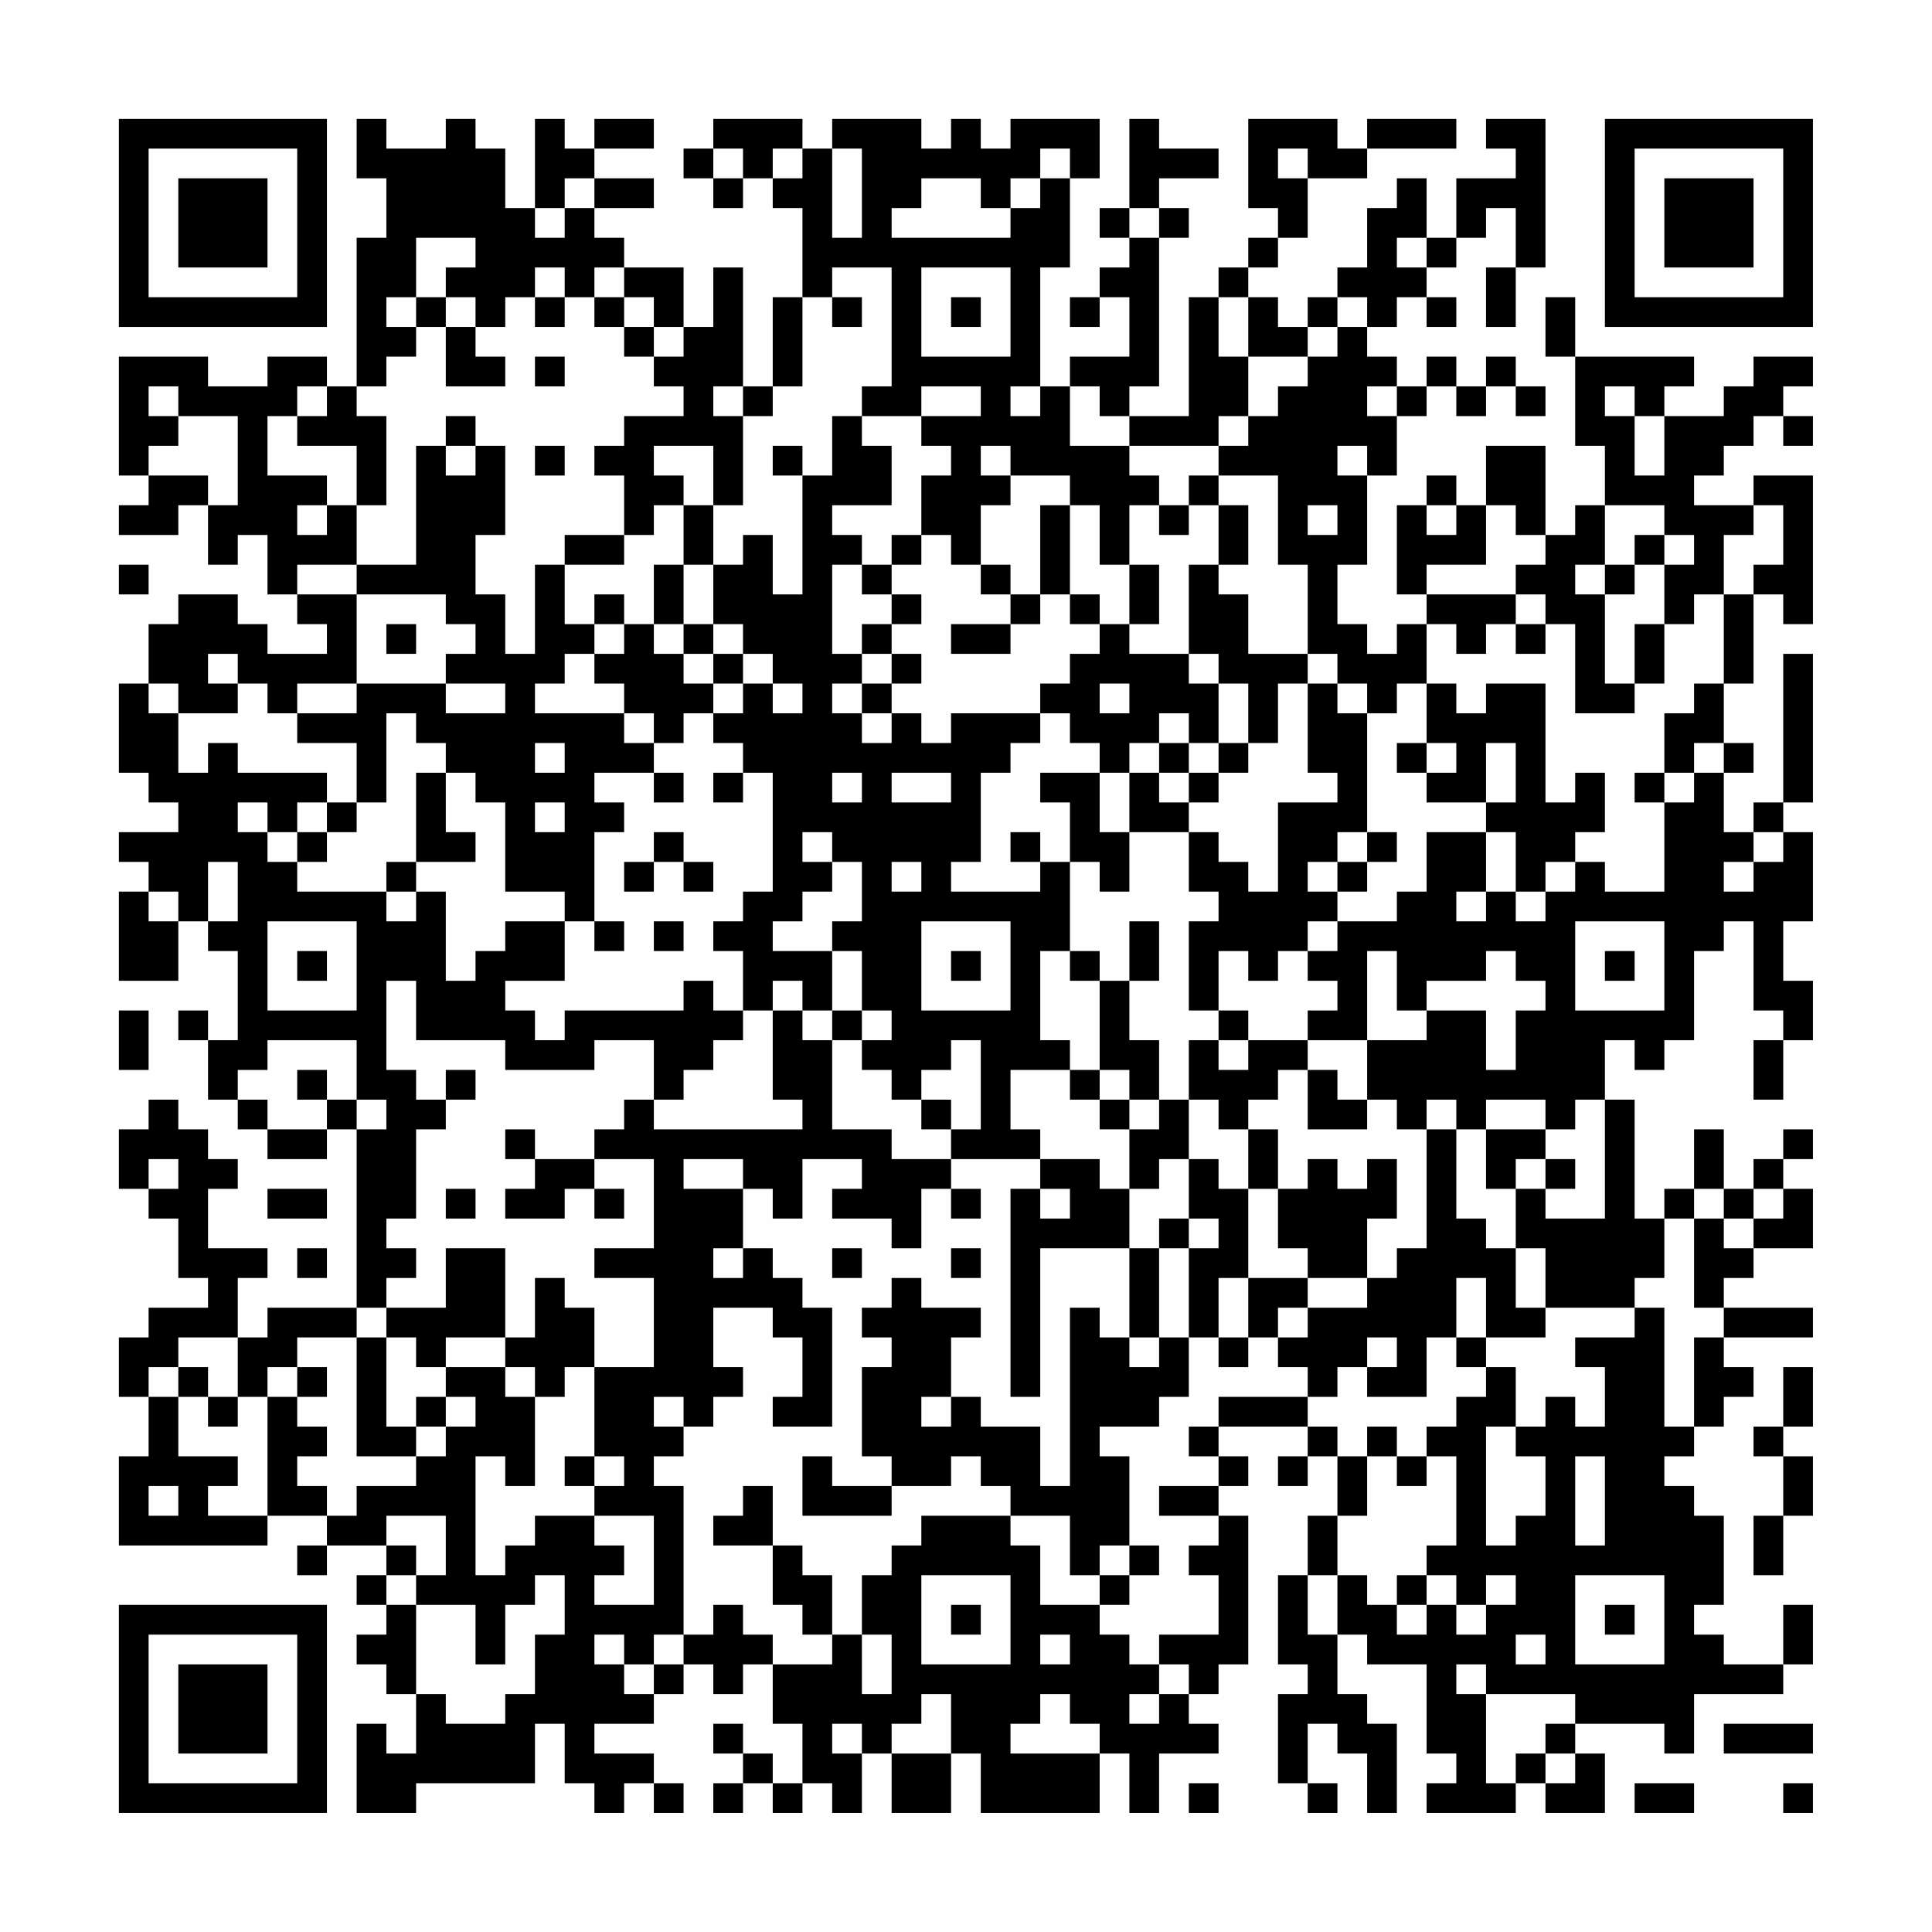 <?xml version="1.0" encoding="UTF-8"?>
<svg xmlns="http://www.w3.org/2000/svg" version="1.1" width="300" height="300" viewBox="0 0 300 300"><rect x="0" y="0" width="300" height="300" fill="#fefefe"/><g transform="scale(4.615)"><g transform="translate(4,4)"><path fill-rule="evenodd" d="M8 0L8 2L9 2L9 4L8 4L8 9L7 9L7 8L5 8L5 9L3 9L3 8L0 8L0 12L1 12L1 13L0 13L0 14L2 14L2 13L3 13L3 15L4 15L4 14L5 14L5 16L6 16L6 17L7 17L7 18L5 18L5 17L4 17L4 16L2 16L2 17L1 17L1 19L0 19L0 22L1 22L1 23L2 23L2 24L0 24L0 25L1 25L1 26L0 26L0 29L2 29L2 27L3 27L3 28L4 28L4 31L3 31L3 30L2 30L2 31L3 31L3 33L4 33L4 34L5 34L5 35L7 35L7 34L8 34L8 40L5 40L5 41L4 41L4 39L5 39L5 38L3 38L3 36L4 36L4 35L3 35L3 34L2 34L2 33L1 33L1 34L0 34L0 36L1 36L1 37L2 37L2 39L3 39L3 40L1 40L1 41L0 41L0 43L1 43L1 45L0 45L0 48L5 48L5 47L7 47L7 48L6 48L6 49L7 49L7 48L9 48L9 49L8 49L8 50L9 50L9 51L8 51L8 52L9 52L9 53L10 53L10 55L9 55L9 54L8 54L8 57L10 57L10 56L14 56L14 54L15 54L15 56L16 56L16 57L17 57L17 56L18 56L18 57L19 57L19 56L18 56L18 55L16 55L16 54L18 54L18 53L19 53L19 52L20 52L20 53L21 53L21 52L22 52L22 54L23 54L23 56L22 56L22 55L21 55L21 54L20 54L20 55L21 55L21 56L20 56L20 57L21 57L21 56L22 56L22 57L23 57L23 56L24 56L24 57L25 57L25 55L26 55L26 57L28 57L28 55L29 55L29 57L33 57L33 55L34 55L34 57L35 57L35 55L37 55L37 54L36 54L36 53L37 53L37 52L38 52L38 47L37 47L37 46L38 46L38 45L37 45L37 44L40 44L40 45L39 45L39 46L40 46L40 45L41 45L41 47L40 47L40 49L39 49L39 52L40 52L40 53L39 53L39 56L40 56L40 57L41 57L41 56L40 56L40 54L41 54L41 55L42 55L42 57L43 57L43 54L42 54L42 53L41 53L41 51L42 51L42 52L44 52L44 55L45 55L45 56L44 56L44 57L47 57L47 56L48 56L48 57L50 57L50 55L49 55L49 54L52 54L52 55L53 55L53 53L56 53L56 52L57 52L57 50L56 50L56 52L54 52L54 51L53 51L53 50L54 50L54 47L53 47L53 46L52 46L52 45L53 45L53 44L54 44L54 43L55 43L55 42L54 42L54 41L57 41L57 40L54 40L54 39L55 39L55 38L57 38L57 36L56 36L56 35L57 35L57 34L56 34L56 35L55 35L55 36L54 36L54 34L53 34L53 36L52 36L52 37L51 37L51 33L50 33L50 31L51 31L51 32L52 32L52 31L53 31L53 28L54 28L54 27L55 27L55 30L56 30L56 31L55 31L55 33L56 33L56 31L57 31L57 29L56 29L56 27L57 27L57 24L56 24L56 23L57 23L57 18L56 18L56 23L55 23L55 24L54 24L54 22L55 22L55 21L54 21L54 19L55 19L55 16L56 16L56 17L57 17L57 12L55 12L55 13L53 13L53 12L54 12L54 11L55 11L55 10L56 10L56 11L57 11L57 10L56 10L56 9L57 9L57 8L55 8L55 9L54 9L54 10L52 10L52 9L53 9L53 8L49 8L49 6L48 6L48 8L49 8L49 11L50 11L50 13L49 13L49 14L48 14L48 11L46 11L46 13L45 13L45 12L44 12L44 13L43 13L43 16L44 16L44 17L43 17L43 18L42 18L42 17L41 17L41 15L42 15L42 12L43 12L43 10L44 10L44 9L45 9L45 10L46 10L46 9L47 9L47 10L48 10L48 9L47 9L47 8L46 8L46 9L45 9L45 8L44 8L44 9L43 9L43 8L42 8L42 7L43 7L43 6L44 6L44 7L45 7L45 6L44 6L44 5L45 5L45 4L46 4L46 3L47 3L47 5L46 5L46 7L47 7L47 5L48 5L48 0L46 0L46 1L47 1L47 2L45 2L45 4L44 4L44 2L43 2L43 3L42 3L42 5L41 5L41 6L40 6L40 7L39 7L39 6L38 6L38 5L39 5L39 4L40 4L40 2L42 2L42 1L45 1L45 0L42 0L42 1L41 1L41 0L38 0L38 3L39 3L39 4L38 4L38 5L37 5L37 6L36 6L36 10L34 10L34 9L35 9L35 4L36 4L36 3L35 3L35 2L37 2L37 1L35 1L35 0L34 0L34 3L33 3L33 4L34 4L34 5L33 5L33 6L32 6L32 7L33 7L33 6L34 6L34 8L32 8L32 9L31 9L31 5L32 5L32 2L33 2L33 0L30 0L30 1L29 1L29 0L28 0L28 1L27 1L27 0L24 0L24 1L23 1L23 0L20 0L20 1L19 1L19 2L20 2L20 3L21 3L21 2L22 2L22 3L23 3L23 6L22 6L22 9L21 9L21 5L20 5L20 7L19 7L19 5L17 5L17 4L16 4L16 3L18 3L18 2L16 2L16 1L18 1L18 0L16 0L16 1L15 1L15 0L14 0L14 3L13 3L13 1L12 1L12 0L11 0L11 1L9 1L9 0ZM20 1L20 2L21 2L21 1ZM22 1L22 2L23 2L23 1ZM24 1L24 4L25 4L25 1ZM31 1L31 2L30 2L30 3L29 3L29 2L27 2L27 3L26 3L26 4L30 4L30 3L31 3L31 2L32 2L32 1ZM39 1L39 2L40 2L40 1ZM15 2L15 3L14 3L14 4L15 4L15 3L16 3L16 2ZM34 3L34 4L35 4L35 3ZM10 4L10 6L9 6L9 7L10 7L10 8L9 8L9 9L8 9L8 10L9 10L9 13L8 13L8 11L6 11L6 10L7 10L7 9L6 9L6 10L5 10L5 12L7 12L7 13L6 13L6 14L7 14L7 13L8 13L8 15L6 15L6 16L8 16L8 19L6 19L6 20L5 20L5 19L4 19L4 18L3 18L3 19L4 19L4 20L2 20L2 19L1 19L1 20L2 20L2 22L3 22L3 21L4 21L4 22L7 22L7 23L6 23L6 24L5 24L5 23L4 23L4 24L5 24L5 25L6 25L6 26L9 26L9 27L10 27L10 26L11 26L11 29L12 29L12 28L13 28L13 27L15 27L15 29L13 29L13 30L14 30L14 31L15 31L15 30L19 30L19 29L20 29L20 30L21 30L21 31L20 31L20 32L19 32L19 33L18 33L18 31L16 31L16 32L13 32L13 31L10 31L10 29L9 29L9 32L10 32L10 33L11 33L11 34L10 34L10 37L9 37L9 38L10 38L10 39L9 39L9 40L8 40L8 41L6 41L6 42L5 42L5 43L4 43L4 41L2 41L2 42L1 42L1 43L2 43L2 45L4 45L4 46L3 46L3 47L5 47L5 43L6 43L6 44L7 44L7 45L6 45L6 46L7 46L7 47L8 47L8 46L10 46L10 45L11 45L11 44L12 44L12 43L11 43L11 42L13 42L13 43L14 43L14 46L13 46L13 45L12 45L12 49L13 49L13 48L14 48L14 47L16 47L16 48L17 48L17 49L16 49L16 50L18 50L18 47L16 47L16 46L17 46L17 45L16 45L16 42L18 42L18 39L16 39L16 38L18 38L18 35L16 35L16 34L17 34L17 33L18 33L18 34L23 34L23 33L22 33L22 30L23 30L23 31L24 31L24 34L26 34L26 35L28 35L28 36L27 36L27 38L26 38L26 37L24 37L24 36L25 36L25 35L23 35L23 37L22 37L22 36L21 36L21 35L19 35L19 36L21 36L21 38L20 38L20 39L21 39L21 38L22 38L22 39L23 39L23 40L24 40L24 44L22 44L22 43L23 43L23 41L22 41L22 40L20 40L20 42L21 42L21 43L20 43L20 44L19 44L19 43L18 43L18 44L19 44L19 45L18 45L18 46L19 46L19 51L18 51L18 52L17 52L17 51L16 51L16 52L17 52L17 53L18 53L18 52L19 52L19 51L20 51L20 50L21 50L21 51L22 51L22 52L24 52L24 51L25 51L25 53L26 53L26 51L25 51L25 49L26 49L26 48L27 48L27 47L30 47L30 48L31 48L31 50L33 50L33 51L34 51L34 52L35 52L35 53L34 53L34 54L35 54L35 53L36 53L36 52L35 52L35 51L37 51L37 49L36 49L36 48L37 48L37 47L35 47L35 46L37 46L37 45L36 45L36 44L37 44L37 43L40 43L40 44L41 44L41 45L42 45L42 47L41 47L41 49L40 49L40 51L41 51L41 49L42 49L42 50L43 50L43 51L44 51L44 50L45 50L45 51L46 51L46 50L47 50L47 49L46 49L46 50L45 50L45 49L44 49L44 48L45 48L45 45L44 45L44 44L45 44L45 43L46 43L46 42L47 42L47 44L46 44L46 48L47 48L47 47L48 47L48 45L47 45L47 44L48 44L48 43L49 43L49 44L50 44L50 42L49 42L49 41L51 41L51 40L52 40L52 44L53 44L53 41L54 41L54 40L53 40L53 37L54 37L54 38L55 38L55 37L56 37L56 36L55 36L55 37L54 37L54 36L53 36L53 37L52 37L52 39L51 39L51 40L48 40L48 38L47 38L47 36L48 36L48 37L50 37L50 33L49 33L49 34L48 34L48 33L46 33L46 34L45 34L45 33L44 33L44 34L43 34L43 33L42 33L42 31L44 31L44 30L46 30L46 32L47 32L47 30L48 30L48 29L47 29L47 28L46 28L46 29L44 29L44 30L43 30L43 28L42 28L42 31L40 31L40 30L41 30L41 29L40 29L40 28L41 28L41 27L43 27L43 26L44 26L44 24L46 24L46 26L45 26L45 27L46 27L46 26L47 26L47 27L48 27L48 26L49 26L49 25L50 25L50 26L52 26L52 23L53 23L53 22L54 22L54 21L53 21L53 22L52 22L52 20L53 20L53 19L54 19L54 16L55 16L55 15L56 15L56 13L55 13L55 14L54 14L54 16L53 16L53 17L52 17L52 15L53 15L53 14L52 14L52 13L50 13L50 15L49 15L49 16L50 16L50 19L51 19L51 20L49 20L49 17L48 17L48 16L47 16L47 15L48 15L48 14L47 14L47 13L46 13L46 15L44 15L44 16L47 16L47 17L46 17L46 18L45 18L45 17L44 17L44 19L43 19L43 20L42 20L42 19L41 19L41 18L40 18L40 15L39 15L39 12L37 12L37 11L38 11L38 10L39 10L39 9L40 9L40 8L41 8L41 7L42 7L42 6L41 6L41 7L40 7L40 8L38 8L38 6L37 6L37 8L38 8L38 10L37 10L37 11L34 11L34 10L33 10L33 9L32 9L32 11L34 11L34 12L35 12L35 13L34 13L34 15L33 15L33 13L32 13L32 12L30 12L30 11L29 11L29 12L30 12L30 13L29 13L29 15L28 15L28 14L27 14L27 12L28 12L28 11L27 11L27 10L29 10L29 9L27 9L27 10L25 10L25 9L26 9L26 5L24 5L24 6L23 6L23 9L22 9L22 10L21 10L21 9L20 9L20 10L21 10L21 13L20 13L20 11L18 11L18 12L19 12L19 13L18 13L18 14L17 14L17 12L16 12L16 11L17 11L17 10L19 10L19 9L18 9L18 8L19 8L19 7L18 7L18 6L17 6L17 5L16 5L16 6L15 6L15 5L14 5L14 6L13 6L13 7L12 7L12 6L11 6L11 5L12 5L12 4ZM43 4L43 5L44 5L44 4ZM27 5L27 8L30 8L30 5ZM10 6L10 7L11 7L11 9L13 9L13 8L12 8L12 7L11 7L11 6ZM14 6L14 7L15 7L15 6ZM16 6L16 7L17 7L17 8L18 8L18 7L17 7L17 6ZM24 6L24 7L25 7L25 6ZM28 6L28 7L29 7L29 6ZM14 8L14 9L15 9L15 8ZM1 9L1 10L2 10L2 11L1 11L1 12L3 12L3 13L4 13L4 10L2 10L2 9ZM30 9L30 10L31 10L31 9ZM42 9L42 10L43 10L43 9ZM50 9L50 10L51 10L51 12L52 12L52 10L51 10L51 9ZM11 10L11 11L10 11L10 15L8 15L8 16L11 16L11 17L12 17L12 18L11 18L11 19L8 19L8 20L6 20L6 21L8 21L8 23L7 23L7 24L6 24L6 25L7 25L7 24L8 24L8 23L9 23L9 20L10 20L10 21L11 21L11 22L10 22L10 25L9 25L9 26L10 26L10 25L12 25L12 24L11 24L11 22L12 22L12 23L13 23L13 26L15 26L15 27L16 27L16 28L17 28L17 27L16 27L16 24L17 24L17 23L16 23L16 22L18 22L18 23L19 23L19 22L18 22L18 21L19 21L19 20L20 20L20 21L21 21L21 22L20 22L20 23L21 23L21 22L22 22L22 26L21 26L21 27L20 27L20 28L21 28L21 30L22 30L22 29L23 29L23 30L24 30L24 31L25 31L25 32L26 32L26 33L27 33L27 34L28 34L28 35L31 35L31 36L30 36L30 43L31 43L31 38L34 38L34 41L33 41L33 40L32 40L32 46L31 46L31 44L29 44L29 43L28 43L28 41L29 41L29 40L27 40L27 39L26 39L26 40L25 40L25 41L26 41L26 42L25 42L25 45L26 45L26 46L24 46L24 45L23 45L23 47L26 47L26 46L28 46L28 45L29 45L29 46L30 46L30 47L32 47L32 49L33 49L33 50L34 50L34 49L35 49L35 48L34 48L34 45L33 45L33 44L35 44L35 43L36 43L36 41L37 41L37 42L38 42L38 41L39 41L39 42L40 42L40 43L41 43L41 42L42 42L42 43L44 43L44 41L45 41L45 42L46 42L46 41L48 41L48 40L47 40L47 38L46 38L46 37L45 37L45 34L44 34L44 38L43 38L43 39L42 39L42 37L43 37L43 35L42 35L42 36L41 36L41 35L40 35L40 36L39 36L39 34L38 34L38 33L39 33L39 32L40 32L40 34L42 34L42 33L41 33L41 32L40 32L40 31L38 31L38 30L37 30L37 28L38 28L38 29L39 29L39 28L40 28L40 27L41 27L41 26L42 26L42 25L43 25L43 24L42 24L42 20L41 20L41 19L40 19L40 18L38 18L38 16L37 16L37 15L38 15L38 13L37 13L37 12L36 12L36 13L35 13L35 14L36 14L36 13L37 13L37 15L36 15L36 18L34 18L34 17L35 17L35 15L34 15L34 17L33 17L33 16L32 16L32 13L31 13L31 16L30 16L30 15L29 15L29 16L30 16L30 17L28 17L28 18L30 18L30 17L31 17L31 16L32 16L32 17L33 17L33 18L32 18L32 19L31 19L31 20L28 20L28 21L27 21L27 20L26 20L26 19L27 19L27 18L26 18L26 17L27 17L27 16L26 16L26 15L27 15L27 14L26 14L26 15L25 15L25 14L24 14L24 13L26 13L26 11L25 11L25 10L24 10L24 12L23 12L23 11L22 11L22 12L23 12L23 16L22 16L22 14L21 14L21 15L20 15L20 13L19 13L19 15L18 15L18 17L17 17L17 16L16 16L16 17L15 17L15 15L17 15L17 14L15 14L15 15L14 15L14 18L13 18L13 16L12 16L12 14L13 14L13 11L12 11L12 10ZM11 11L11 12L12 12L12 11ZM14 11L14 12L15 12L15 11ZM41 11L41 12L42 12L42 11ZM40 13L40 14L41 14L41 13ZM44 13L44 14L45 14L45 13ZM51 14L51 15L50 15L50 16L51 16L51 15L52 15L52 14ZM0 15L0 16L1 16L1 15ZM19 15L19 17L18 17L18 18L19 18L19 19L20 19L20 20L21 20L21 19L22 19L22 20L23 20L23 19L22 19L22 18L21 18L21 17L20 17L20 15ZM24 15L24 18L25 18L25 19L24 19L24 20L25 20L25 21L26 21L26 20L25 20L25 19L26 19L26 18L25 18L25 17L26 17L26 16L25 16L25 15ZM9 17L9 18L10 18L10 17ZM16 17L16 18L15 18L15 19L14 19L14 20L17 20L17 21L18 21L18 20L17 20L17 19L16 19L16 18L17 18L17 17ZM19 17L19 18L20 18L20 19L21 19L21 18L20 18L20 17ZM47 17L47 18L48 18L48 17ZM51 17L51 19L52 19L52 17ZM36 18L36 19L37 19L37 21L36 21L36 20L35 20L35 21L34 21L34 22L33 22L33 21L32 21L32 20L31 20L31 21L30 21L30 22L29 22L29 25L28 25L28 26L31 26L31 25L32 25L32 28L31 28L31 31L32 31L32 32L30 32L30 34L31 34L31 35L33 35L33 36L34 36L34 38L35 38L35 41L34 41L34 42L35 42L35 41L36 41L36 38L37 38L37 37L36 37L36 35L37 35L37 36L38 36L38 39L37 39L37 41L38 41L38 39L40 39L40 40L39 40L39 41L40 41L40 40L42 40L42 39L40 39L40 38L39 38L39 36L38 36L38 34L37 34L37 33L36 33L36 31L37 31L37 32L38 32L38 31L37 31L37 30L36 30L36 27L37 27L37 26L36 26L36 24L37 24L37 25L38 25L38 26L39 26L39 23L41 23L41 22L40 22L40 19L39 19L39 21L38 21L38 19L37 19L37 18ZM11 19L11 20L13 20L13 19ZM33 19L33 20L34 20L34 19ZM44 19L44 21L43 21L43 22L44 22L44 23L46 23L46 24L47 24L47 26L48 26L48 25L49 25L49 24L50 24L50 22L49 22L49 23L48 23L48 19L46 19L46 20L45 20L45 19ZM14 21L14 22L15 22L15 21ZM35 21L35 22L34 22L34 24L33 24L33 22L31 22L31 23L32 23L32 25L33 25L33 26L34 26L34 24L36 24L36 23L37 23L37 22L38 22L38 21L37 21L37 22L36 22L36 21ZM44 21L44 22L45 22L45 21ZM46 21L46 23L47 23L47 21ZM24 22L24 23L25 23L25 22ZM26 22L26 23L28 23L28 22ZM35 22L35 23L36 23L36 22ZM51 22L51 23L52 23L52 22ZM14 23L14 24L15 24L15 23ZM18 24L18 25L17 25L17 26L18 26L18 25L19 25L19 26L20 26L20 25L19 25L19 24ZM23 24L23 25L24 25L24 26L23 26L23 27L22 27L22 28L24 28L24 30L25 30L25 31L26 31L26 30L25 30L25 28L24 28L24 27L25 27L25 25L24 25L24 24ZM30 24L30 25L31 25L31 24ZM41 24L41 25L40 25L40 26L41 26L41 25L42 25L42 24ZM55 24L55 25L54 25L54 26L55 26L55 25L56 25L56 24ZM3 25L3 27L4 27L4 25ZM26 25L26 26L27 26L27 25ZM1 26L1 27L2 27L2 26ZM5 27L5 30L8 30L8 27ZM18 27L18 28L19 28L19 27ZM27 27L27 30L30 30L30 27ZM34 27L34 29L33 29L33 28L32 28L32 29L33 29L33 32L32 32L32 33L33 33L33 34L34 34L34 36L35 36L35 35L36 35L36 33L35 33L35 31L34 31L34 29L35 29L35 27ZM49 27L49 30L52 30L52 27ZM6 28L6 29L7 29L7 28ZM28 28L28 29L29 29L29 28ZM50 28L50 29L51 29L51 28ZM0 30L0 32L1 32L1 30ZM5 31L5 32L4 32L4 33L5 33L5 34L7 34L7 33L8 33L8 34L9 34L9 33L8 33L8 31ZM28 31L28 32L27 32L27 33L28 33L28 34L29 34L29 31ZM6 32L6 33L7 33L7 32ZM11 32L11 33L12 33L12 32ZM33 32L33 33L34 33L34 34L35 34L35 33L34 33L34 32ZM13 34L13 35L14 35L14 36L13 36L13 37L15 37L15 36L16 36L16 37L17 37L17 36L16 36L16 35L14 35L14 34ZM46 34L46 36L47 36L47 35L48 35L48 36L49 36L49 35L48 35L48 34ZM1 35L1 36L2 36L2 35ZM5 36L5 37L7 37L7 36ZM11 36L11 37L12 37L12 36ZM28 36L28 37L29 37L29 36ZM31 36L31 37L32 37L32 36ZM35 37L35 38L36 38L36 37ZM6 38L6 39L7 39L7 38ZM11 38L11 40L9 40L9 41L8 41L8 45L10 45L10 44L11 44L11 43L10 43L10 44L9 44L9 41L10 41L10 42L11 42L11 41L13 41L13 42L14 42L14 43L15 43L15 42L16 42L16 40L15 40L15 39L14 39L14 41L13 41L13 38ZM24 38L24 39L25 39L25 38ZM28 38L28 39L29 39L29 38ZM45 39L45 41L46 41L46 39ZM42 41L42 42L43 42L43 41ZM2 42L2 43L3 43L3 44L4 44L4 43L3 43L3 42ZM6 42L6 43L7 43L7 42ZM56 42L56 44L55 44L55 45L56 45L56 47L55 47L55 49L56 49L56 47L57 47L57 45L56 45L56 44L57 44L57 42ZM27 43L27 44L28 44L28 43ZM42 44L42 45L43 45L43 46L44 46L44 45L43 45L43 44ZM15 45L15 46L16 46L16 45ZM49 45L49 48L50 48L50 45ZM1 46L1 47L2 47L2 46ZM21 46L21 47L20 47L20 48L22 48L22 50L23 50L23 51L24 51L24 49L23 49L23 48L22 48L22 46ZM9 47L9 48L10 48L10 49L9 49L9 50L10 50L10 53L11 53L11 54L13 54L13 53L14 53L14 51L15 51L15 49L14 49L14 50L13 50L13 52L12 52L12 50L10 50L10 49L11 49L11 47ZM33 48L33 49L34 49L34 48ZM27 49L27 52L30 52L30 49ZM43 49L43 50L44 50L44 49ZM49 49L49 52L52 52L52 49ZM28 50L28 51L29 51L29 50ZM50 50L50 51L51 51L51 50ZM31 51L31 52L32 52L32 51ZM47 51L47 52L48 52L48 51ZM45 52L45 53L46 53L46 56L47 56L47 55L48 55L48 56L49 56L49 55L48 55L48 54L49 54L49 53L46 53L46 52ZM27 53L27 54L26 54L26 55L28 55L28 53ZM31 53L31 54L30 54L30 55L33 55L33 54L32 54L32 53ZM24 54L24 55L25 55L25 54ZM54 54L54 55L57 55L57 54ZM36 56L36 57L37 57L37 56ZM51 56L51 57L53 57L53 56ZM56 56L56 57L57 57L57 56ZM0 0L0 7L7 7L7 0ZM1 1L1 6L6 6L6 1ZM2 2L2 5L5 5L5 2ZM50 0L50 7L57 7L57 0ZM51 1L51 6L56 6L56 1ZM52 2L52 5L55 5L55 2ZM0 50L0 57L7 57L7 50ZM1 51L1 56L6 56L6 51ZM2 52L2 55L5 55L5 52Z" fill="#000000"/></g></g></svg>
